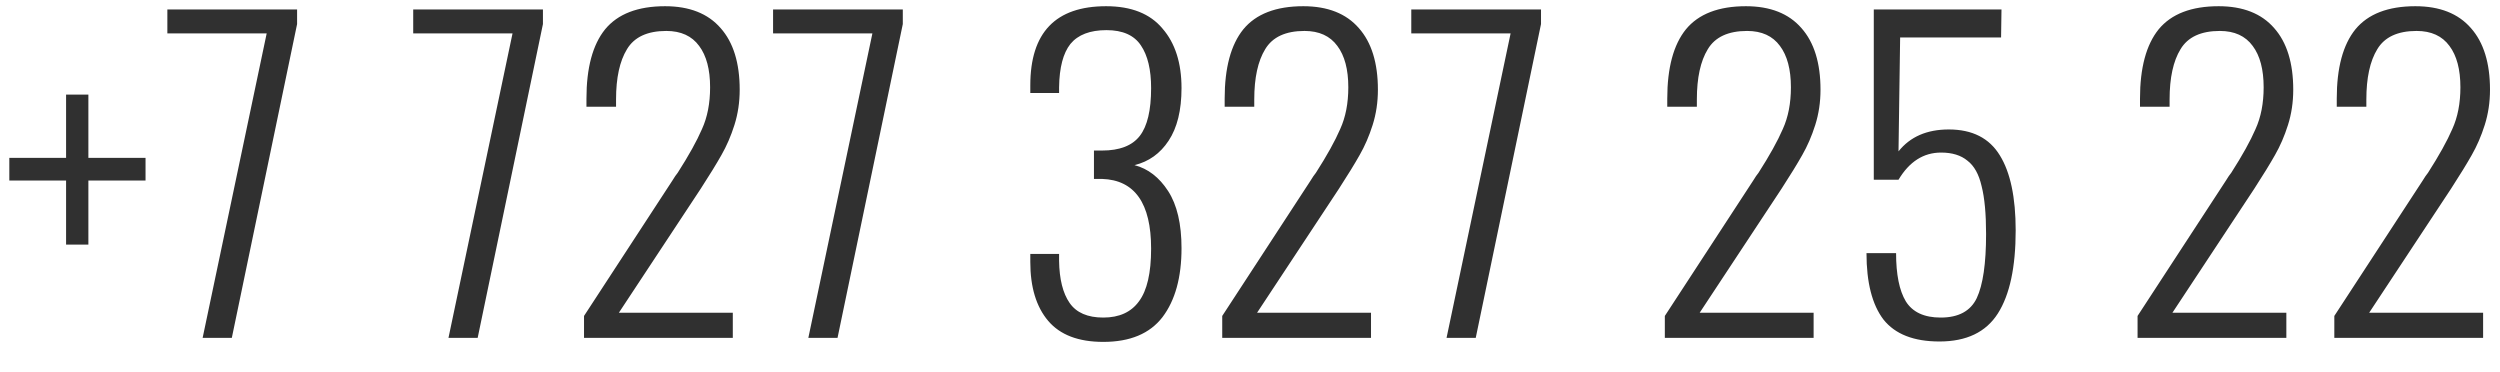 <svg width="74" height="11" viewBox="0 0 74 11" fill="none" xmlns="http://www.w3.org/2000/svg">
<path d="M1.956 5.344H0.276V4.672H1.956V2.8H2.616V4.672H4.308V5.344H2.616V7.24H1.956V5.344ZM7.894 0.988H4.954V0.28H8.794V0.712L6.862 10H5.998L7.894 0.988ZM15.171 0.988H12.231V0.28H16.071V0.712L14.139 10H13.275L15.171 0.988ZM17.287 9.352L19.903 5.344C19.935 5.296 19.963 5.252 19.987 5.212C20.019 5.172 20.043 5.14 20.059 5.116C20.387 4.604 20.627 4.172 20.779 3.82C20.939 3.468 21.019 3.056 21.019 2.584C21.019 2.056 20.911 1.648 20.695 1.36C20.479 1.064 20.155 0.916 19.723 0.916C19.163 0.916 18.775 1.096 18.559 1.456C18.343 1.808 18.235 2.304 18.235 2.944V3.16H17.359V2.92C17.359 2.008 17.543 1.324 17.911 0.868C18.287 0.412 18.879 0.184 19.687 0.184C20.407 0.184 20.955 0.4 21.331 0.832C21.707 1.256 21.895 1.864 21.895 2.656C21.895 3.024 21.843 3.372 21.739 3.7C21.635 4.028 21.507 4.324 21.355 4.588C21.211 4.844 21.007 5.176 20.743 5.584L18.319 9.256H21.691V10H17.287V9.352ZM25.823 0.988H22.883V0.28H26.723V0.712L24.791 10H23.927L25.823 0.988ZM32.657 10.12C31.921 10.12 31.377 9.912 31.025 9.496C30.673 9.08 30.497 8.5 30.497 7.756V7.516H31.349V7.72C31.357 8.264 31.461 8.68 31.661 8.968C31.861 9.256 32.193 9.4 32.657 9.4C33.129 9.4 33.481 9.24 33.713 8.92C33.953 8.6 34.073 8.08 34.073 7.36C34.073 6.016 33.589 5.328 32.621 5.296H32.381V4.456H32.621C33.141 4.456 33.513 4.312 33.737 4.024C33.961 3.736 34.073 3.264 34.073 2.608C34.073 2.064 33.973 1.644 33.773 1.348C33.573 1.044 33.233 0.892 32.753 0.892C32.265 0.892 31.909 1.028 31.685 1.3C31.469 1.572 31.357 2 31.349 2.584V2.752H30.497V2.524C30.497 0.964 31.245 0.184 32.741 0.184C33.485 0.184 34.041 0.404 34.409 0.844C34.785 1.276 34.973 1.864 34.973 2.608C34.973 3.264 34.845 3.784 34.589 4.168C34.341 4.544 34.005 4.784 33.581 4.888C33.981 4.992 34.313 5.248 34.577 5.656C34.841 6.064 34.973 6.628 34.973 7.348C34.973 8.212 34.785 8.892 34.409 9.388C34.033 9.876 33.449 10.12 32.657 10.12ZM36.178 9.352L38.794 5.344C38.826 5.296 38.854 5.252 38.878 5.212C38.91 5.172 38.934 5.14 38.95 5.116C39.278 4.604 39.518 4.172 39.67 3.82C39.83 3.468 39.91 3.056 39.91 2.584C39.91 2.056 39.802 1.648 39.586 1.36C39.37 1.064 39.046 0.916 38.614 0.916C38.054 0.916 37.666 1.096 37.45 1.456C37.234 1.808 37.126 2.304 37.126 2.944V3.16H36.25V2.92C36.25 2.008 36.434 1.324 36.802 0.868C37.178 0.412 37.77 0.184 38.578 0.184C39.298 0.184 39.846 0.4 40.222 0.832C40.598 1.256 40.786 1.864 40.786 2.656C40.786 3.024 40.734 3.372 40.63 3.7C40.526 4.028 40.398 4.324 40.246 4.588C40.102 4.844 39.898 5.176 39.634 5.584L37.21 9.256H40.582V10H36.178V9.352ZM44.714 0.988H41.774V0.28H45.614V0.712L43.682 10H42.818L44.714 0.988ZM49.279 9.352L51.895 5.344C51.927 5.296 51.955 5.252 51.979 5.212C52.011 5.172 52.035 5.14 52.051 5.116C52.379 4.604 52.619 4.172 52.771 3.82C52.931 3.468 53.011 3.056 53.011 2.584C53.011 2.056 52.903 1.648 52.687 1.36C52.471 1.064 52.147 0.916 51.715 0.916C51.155 0.916 50.767 1.096 50.551 1.456C50.335 1.808 50.227 2.304 50.227 2.944V3.16H49.351V2.92C49.351 2.008 49.535 1.324 49.903 0.868C50.279 0.412 50.871 0.184 51.679 0.184C52.399 0.184 52.947 0.4 53.323 0.832C53.699 1.256 53.887 1.864 53.887 2.656C53.887 3.024 53.835 3.372 53.731 3.7C53.627 4.028 53.499 4.324 53.347 4.588C53.203 4.844 52.999 5.176 52.735 5.584L50.311 9.256H53.683V10H49.279V9.352ZM57.408 10.108C56.648 10.108 56.096 9.892 55.752 9.46C55.416 9.02 55.248 8.364 55.248 7.492H56.124C56.124 8.124 56.22 8.6 56.412 8.92C56.612 9.24 56.956 9.4 57.444 9.4C57.972 9.4 58.328 9.208 58.512 8.824C58.696 8.432 58.788 7.8 58.788 6.928C58.788 6.328 58.744 5.856 58.656 5.512C58.576 5.16 58.436 4.908 58.236 4.756C58.044 4.596 57.784 4.516 57.456 4.516C56.936 4.516 56.516 4.784 56.196 5.32H55.464V0.28H59.244L59.232 1.108H56.244L56.196 4.48C56.54 4.048 57.036 3.832 57.684 3.832C58.38 3.832 58.884 4.088 59.196 4.6C59.508 5.104 59.664 5.844 59.664 6.82C59.664 7.908 59.488 8.728 59.136 9.28C58.784 9.832 58.208 10.108 57.408 10.108ZM63.272 9.352L65.888 5.344C65.92 5.296 65.948 5.252 65.972 5.212C66.004 5.172 66.028 5.14 66.044 5.116C66.372 4.604 66.612 4.172 66.764 3.82C66.924 3.468 67.004 3.056 67.004 2.584C67.004 2.056 66.896 1.648 66.68 1.36C66.464 1.064 66.14 0.916 65.708 0.916C65.148 0.916 64.76 1.096 64.544 1.456C64.328 1.808 64.22 2.304 64.22 2.944V3.16H63.344V2.92C63.344 2.008 63.528 1.324 63.896 0.868C64.272 0.412 64.864 0.184 65.672 0.184C66.392 0.184 66.94 0.4 67.316 0.832C67.692 1.256 67.88 1.864 67.88 2.656C67.88 3.024 67.828 3.372 67.724 3.7C67.62 4.028 67.492 4.324 67.34 4.588C67.196 4.844 66.992 5.176 66.728 5.584L64.304 9.256H67.676V10H63.272V9.352ZM69.096 9.352L71.712 5.344C71.744 5.296 71.772 5.252 71.796 5.212C71.828 5.172 71.852 5.14 71.868 5.116C72.196 4.604 72.436 4.172 72.588 3.82C72.748 3.468 72.828 3.056 72.828 2.584C72.828 2.056 72.72 1.648 72.504 1.36C72.288 1.064 71.964 0.916 71.532 0.916C70.972 0.916 70.584 1.096 70.368 1.456C70.152 1.808 70.044 2.304 70.044 2.944V3.16H69.168V2.92C69.168 2.008 69.352 1.324 69.72 0.868C70.096 0.412 70.688 0.184 71.496 0.184C72.216 0.184 72.764 0.4 73.14 0.832C73.516 1.256 73.704 1.864 73.704 2.656C73.704 3.024 73.652 3.372 73.548 3.7C73.444 4.028 73.316 4.324 73.164 4.588C73.02 4.844 72.816 5.176 72.552 5.584L70.128 9.256H73.5V10H69.096V9.352Z" fill="#303030"/>
</svg>
